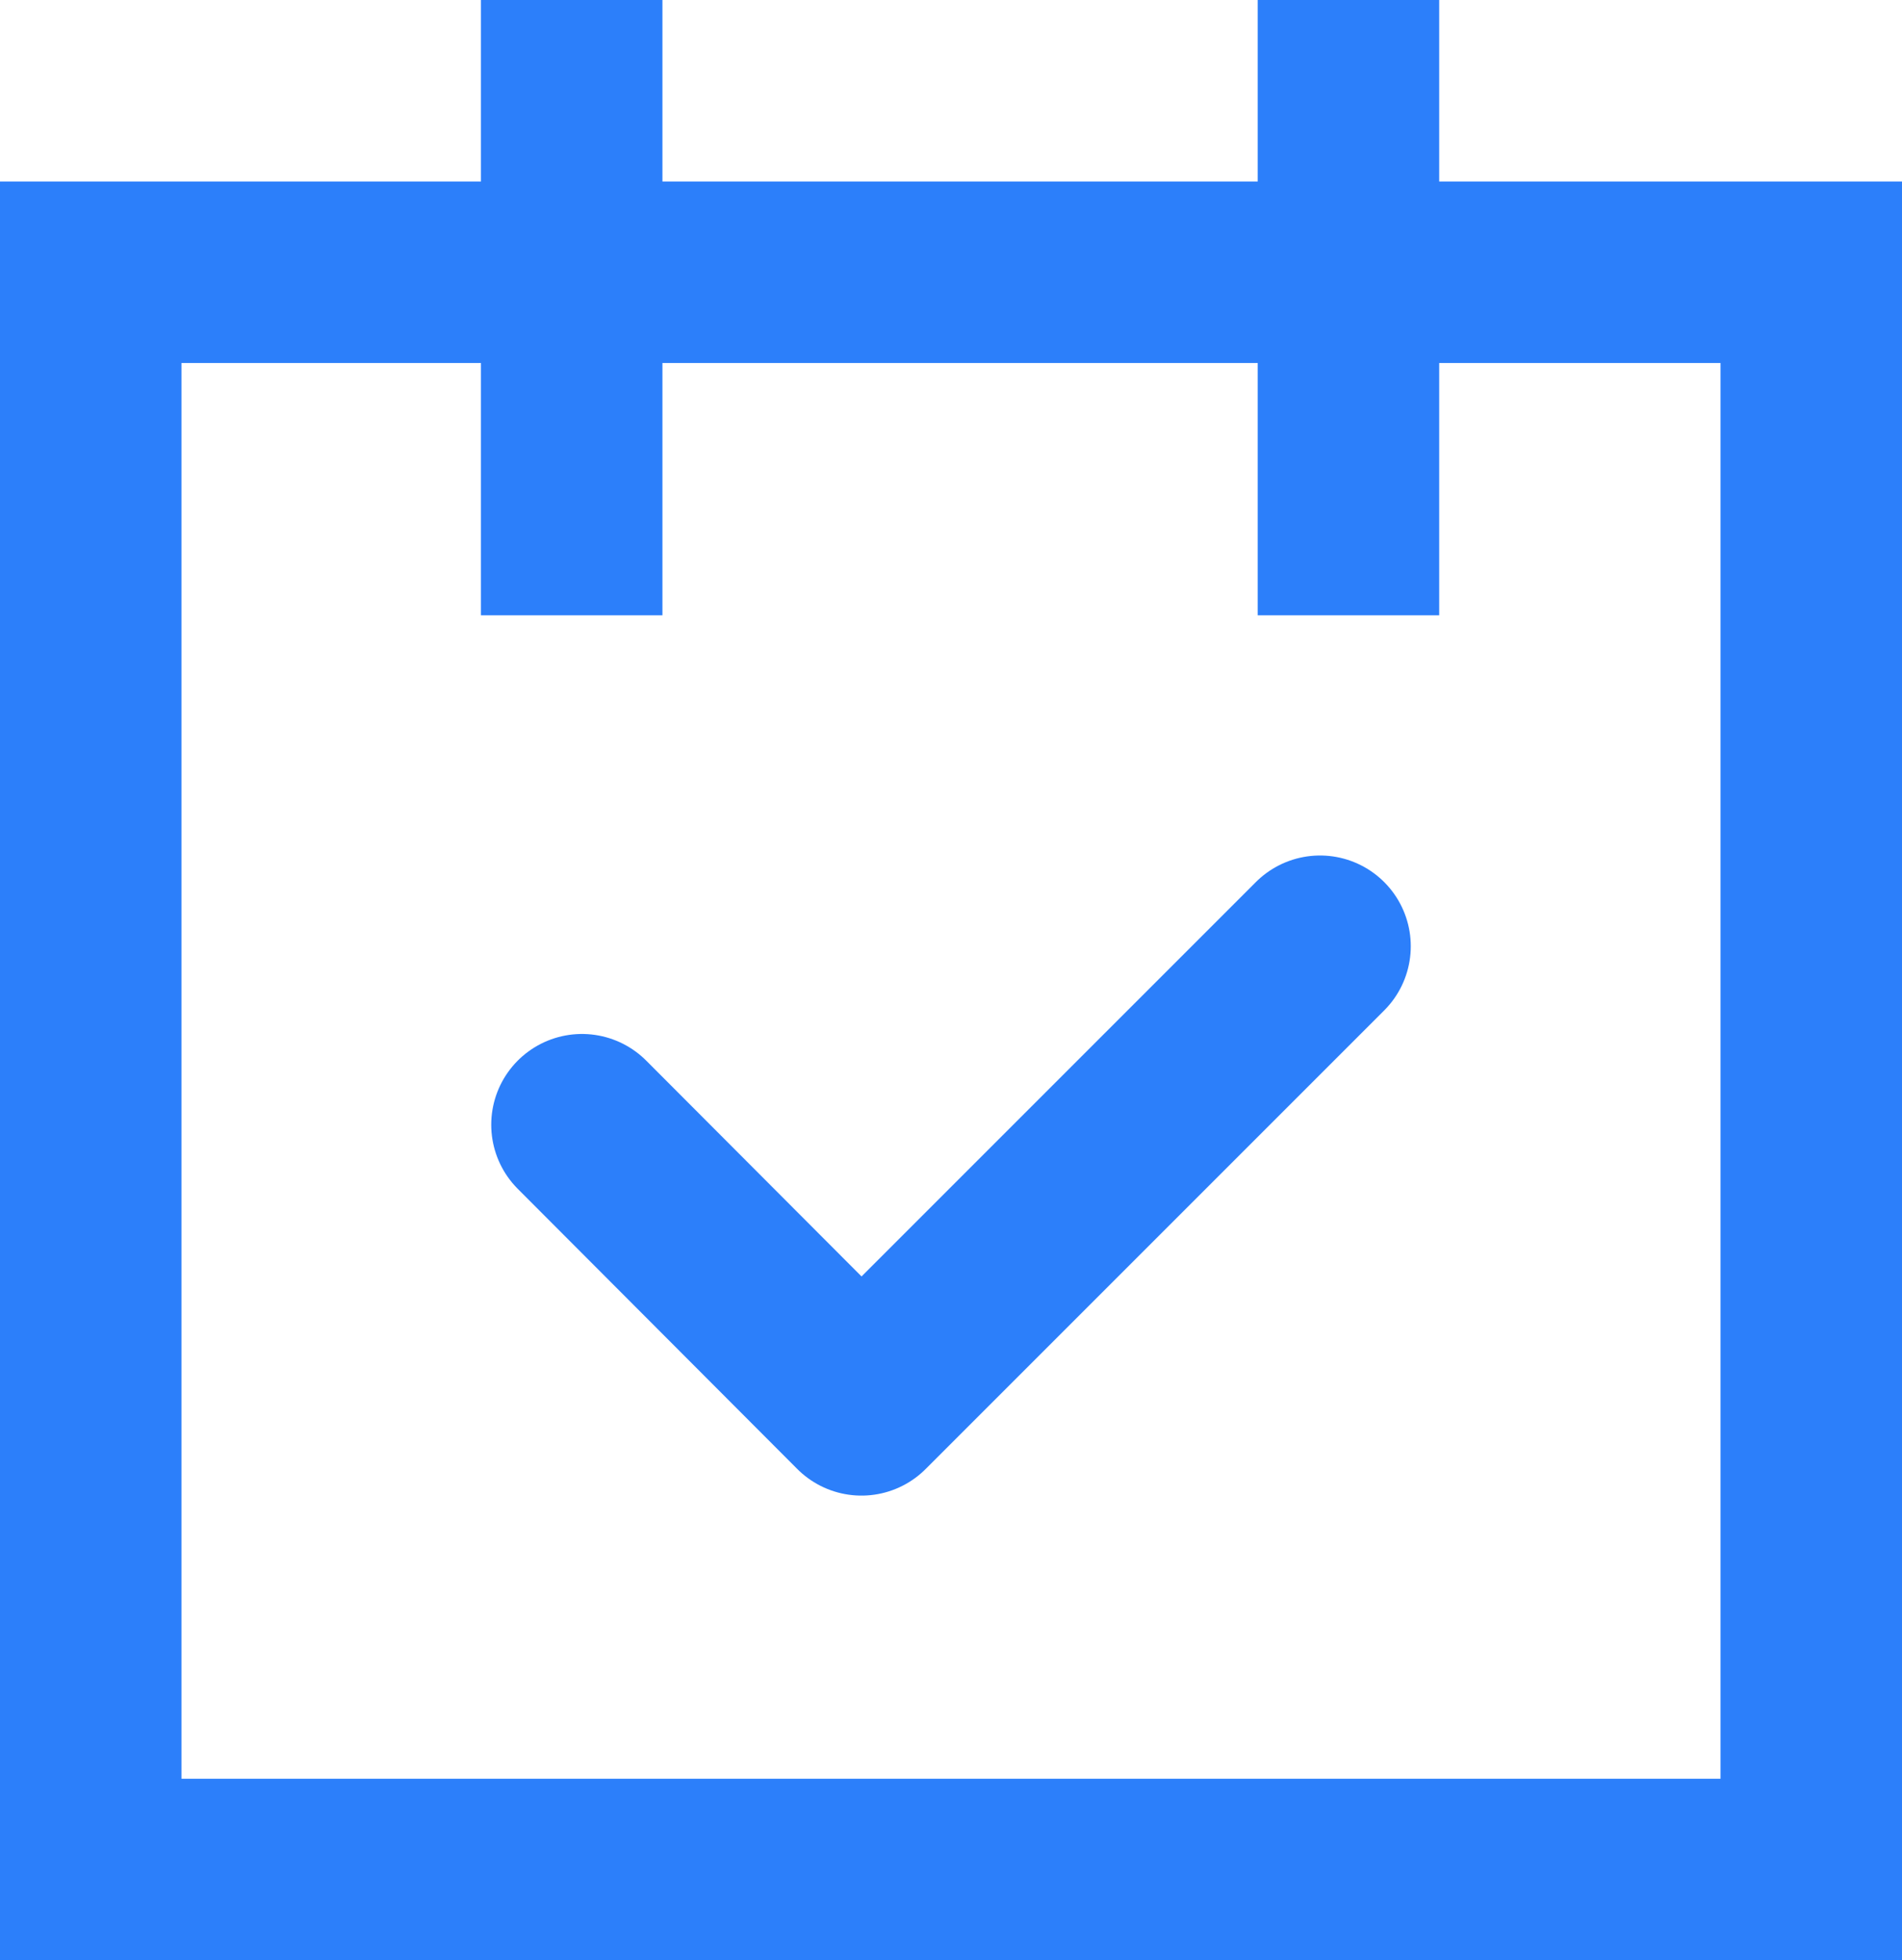 <svg xmlns="http://www.w3.org/2000/svg" viewBox="0 0 31.44 32.4"><defs><style>.cls-1,.cls-2{fill:none;stroke:#2c7ffa;stroke-width:3px;}.cls-1{stroke-miterlimit:10;}.cls-2{stroke-linecap:round;stroke-linejoin:round;}</style></defs><title>appointments_icon</title><g id="Layer_2" data-name="Layer 2"><g id="Appointments"><g id="Form"><rect class="cls-1" x="1.5" y="4.5" width="28.44" height="26.4"/><line class="cls-1" x1="22.29" x2="22.29" y2="10.17"/><line class="cls-1" x1="9.45" x2="9.45" y2="10.17"/><polyline class="cls-2" points="9.62 18.59 14.24 23.22 21.82 15.64"/></g></g></g></svg>